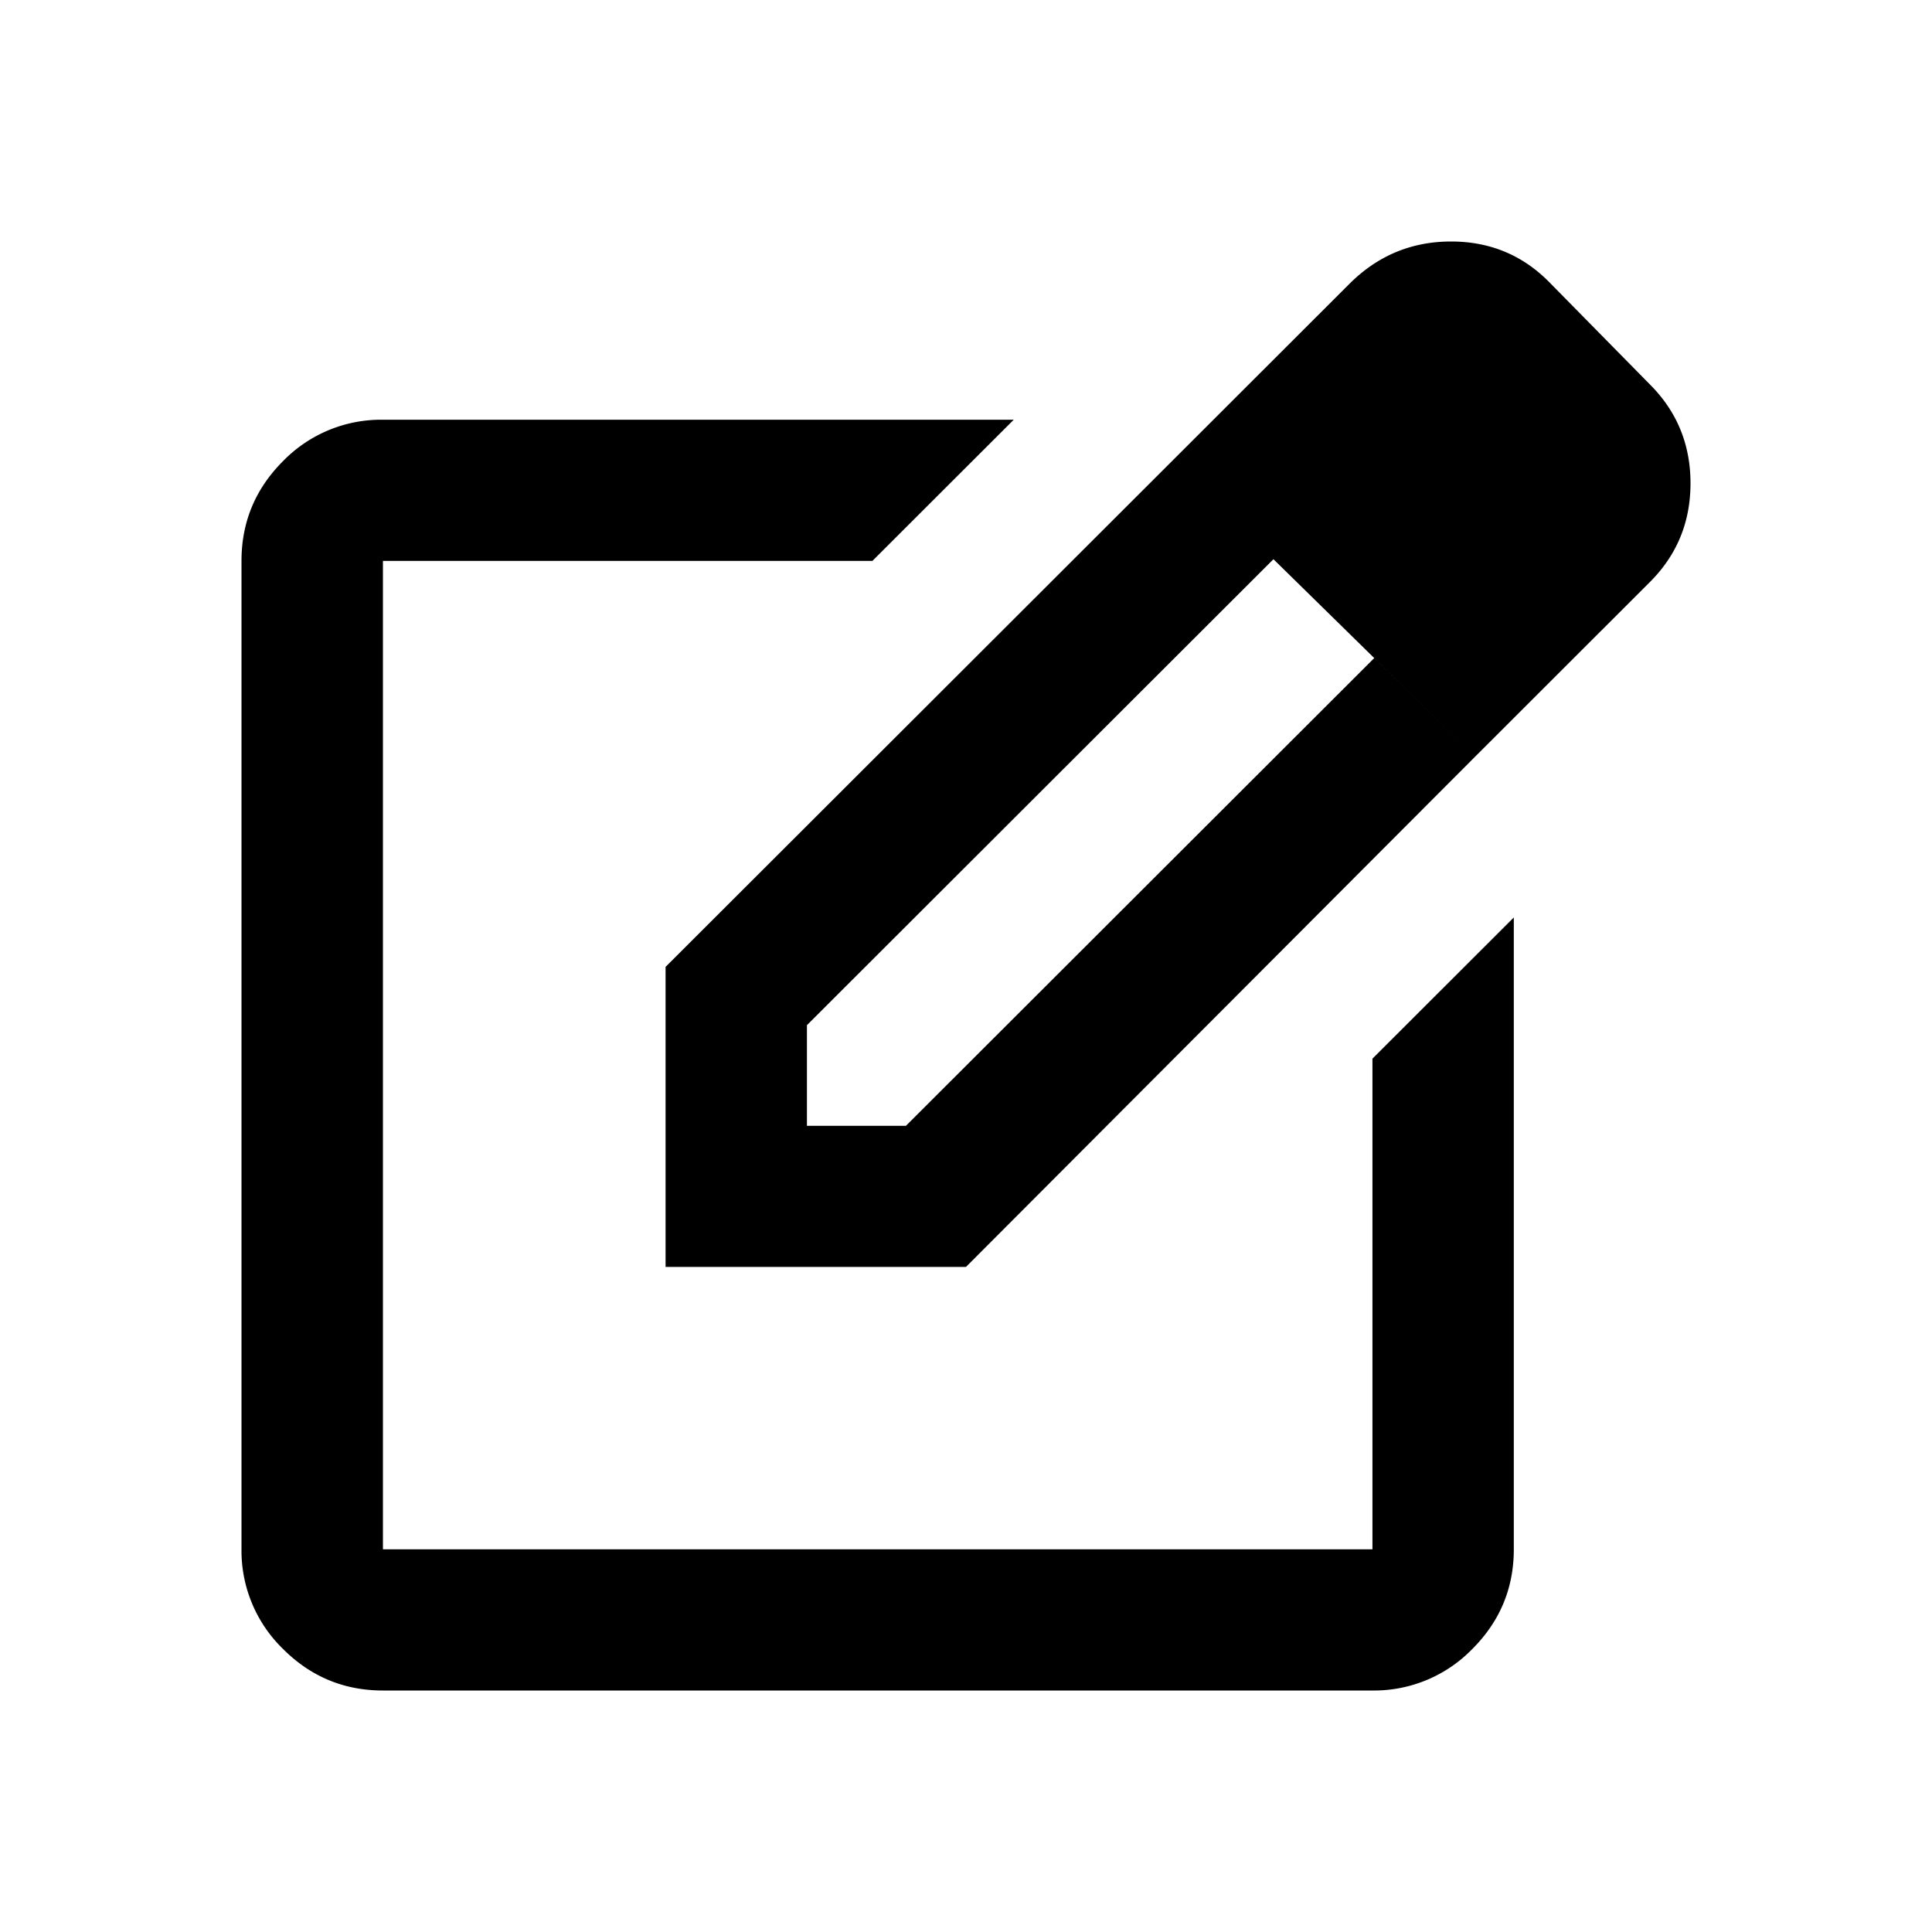 <svg xmlns="http://www.w3.org/2000/svg" fill="none" viewBox="0 0 24 24"><path fill="currentColor" d="M4.756 21q-.724 0-1.24-.516A1.7 1.7 0 0 1 3 19.246V6.968q0-.723.515-1.239a1.7 1.7 0 0 1 1.241-.515h7.837l-1.756 1.754h-6.08v12.278h12.292v-6.095l1.756-1.754v7.849q0 .723-.515 1.238a1.7 1.7 0 0 1-1.241.516zm9.812-15.281 1.252 1.227-5.796 5.789v1.25h1.23l5.817-5.81 1.251 1.227L12 15.738H8.268v-3.727zm3.754 3.683-3.754-3.683 2.195-2.193Q17.29 3 18.026 3t1.24.526l1.23 1.25Q21 5.28 21 6.004q0 .723-.505 1.227z"/></svg>